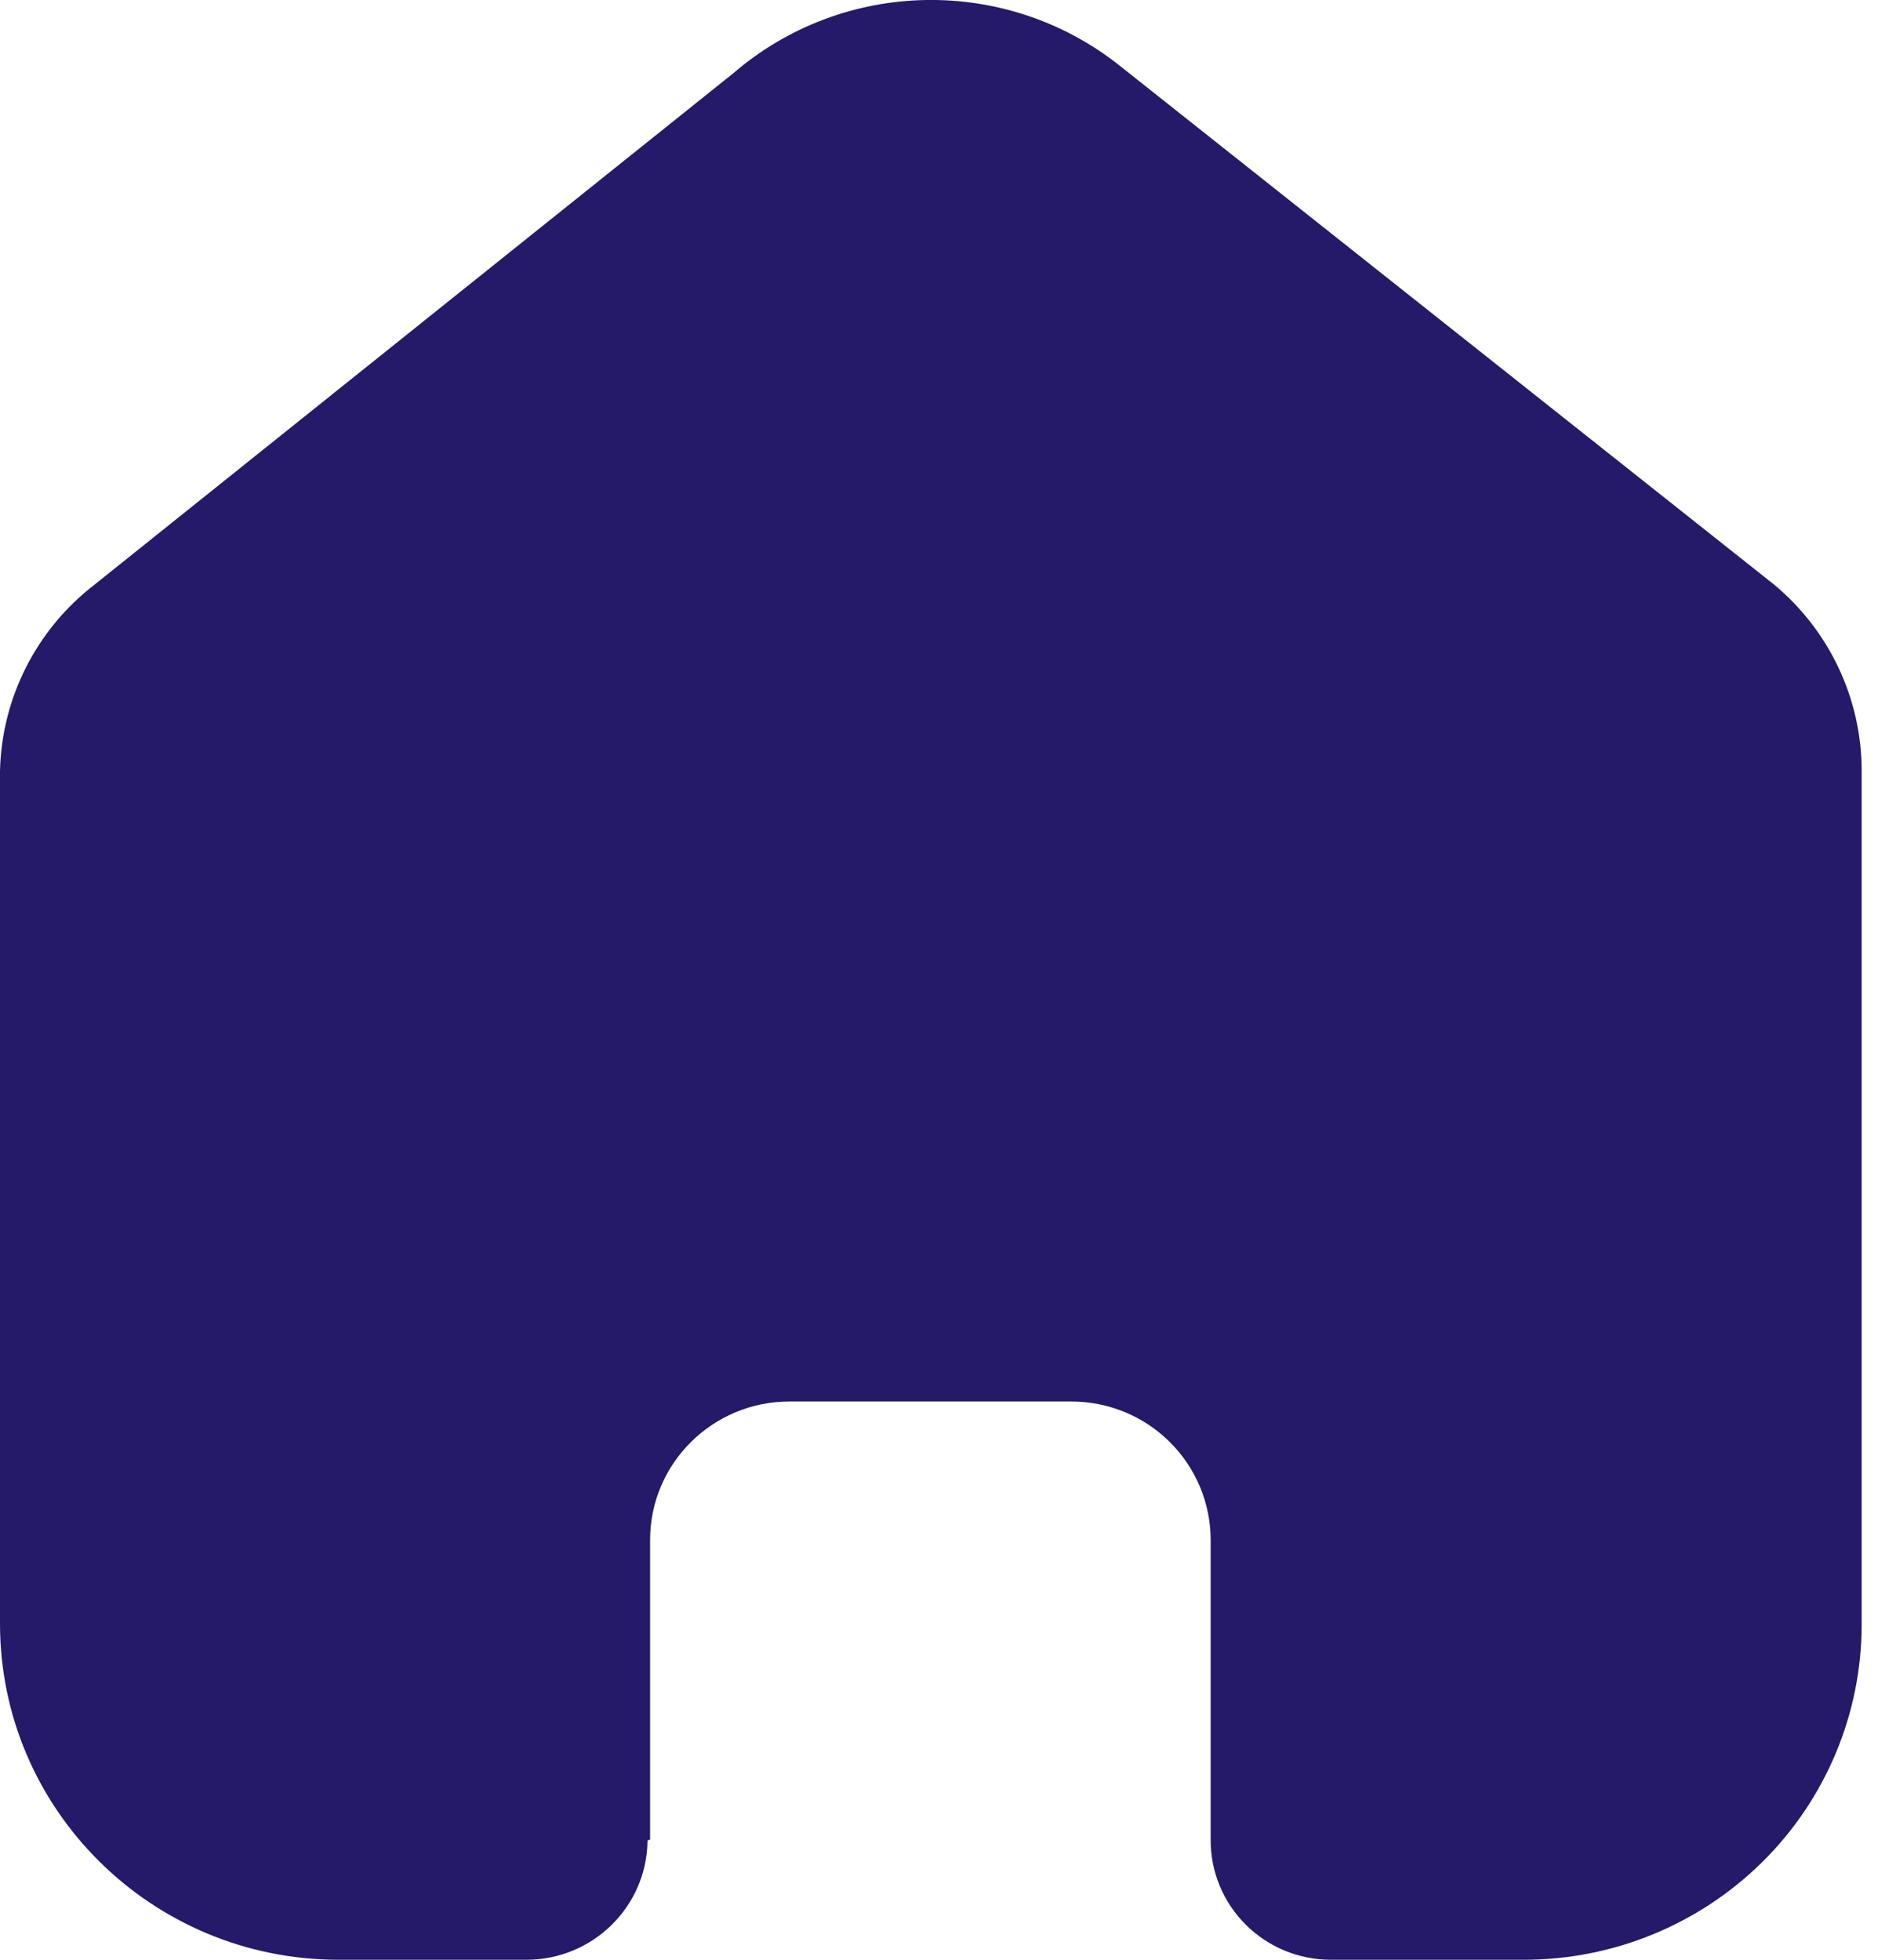 <svg height="24" viewBox="0 0 23 24" width="23" xmlns="http://www.w3.org/2000/svg">
    <g fill="none" fill-rule="evenodd">
        <g fill="#25196A" fill-rule="nonzero">
            <g>
                <g>
                    <path
                        d="M7.962 22.528v-3.67c0-.936.765-1.695 1.708-1.695h3.45c.452 0 .887.178 1.207.497.32.318.5.749.5 1.199v3.669c-.002.39.151.764.428 1.04.276.277.652.432 1.045.432h2.353c1.099.003 2.154-.429 2.932-1.199s1.215-1.817 1.215-2.908V9.44c0-.881-.394-1.717-1.074-2.282L13.72.81C12.328-.302 10.333-.266 8.982.896L1.16 7.158C.447 7.706.021 8.545 0 9.44v10.443C0 22.157 1.857 24 4.147 24h2.3c.814 0 1.477-.653 1.483-1.461l.032-.011z"
                        transform="translate(-32 -759) translate(0 718) translate(32 41)" />
                </g>
            </g>
        </g>
    </g>
</svg>
